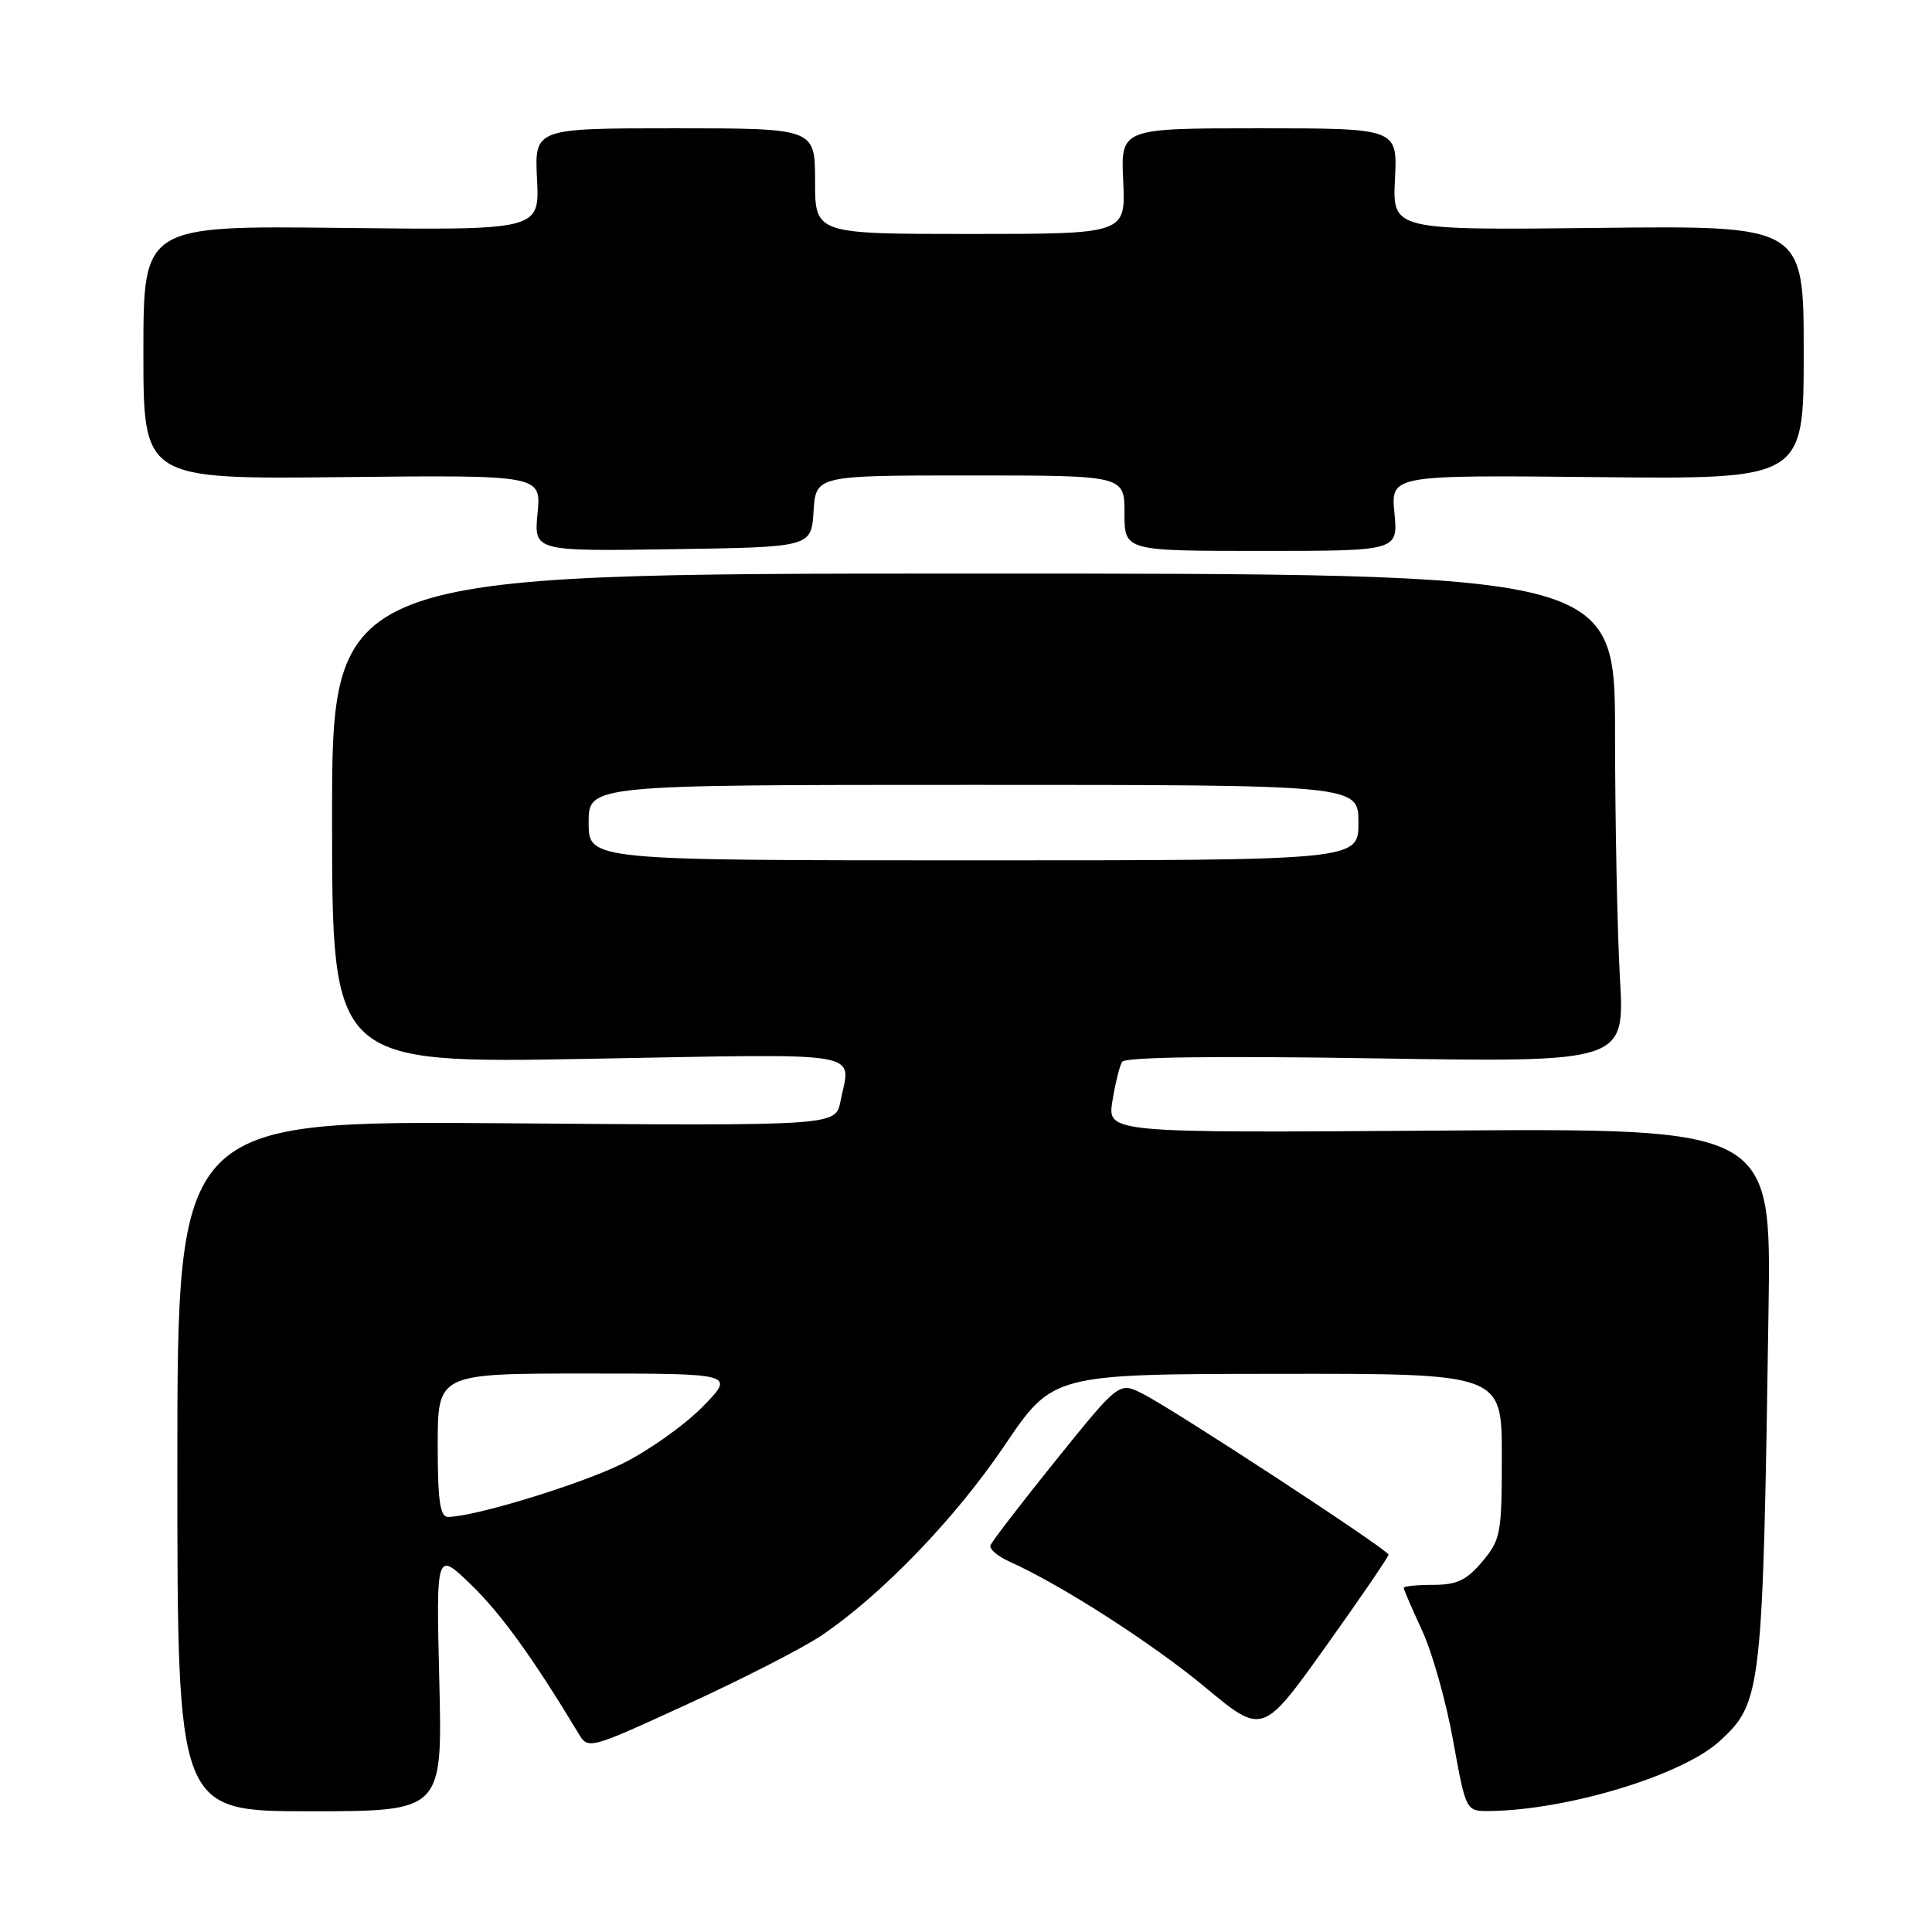 <?xml version="1.0" encoding="UTF-8" standalone="no"?>
<!DOCTYPE svg PUBLIC "-//W3C//DTD SVG 1.1//EN" "http://www.w3.org/Graphics/SVG/1.1/DTD/svg11.dtd" >
<svg xmlns="http://www.w3.org/2000/svg" xmlns:xlink="http://www.w3.org/1999/xlink" version="1.1" viewBox="0 0 256 256">
 <g >
 <path fill="currentColor"
d=" M 58.21 222.75 C 57.79 205.50 57.79 205.50 62.44 210.00 C 66.40 213.84 70.64 219.71 76.64 229.67 C 77.94 231.84 77.97 231.84 91.22 225.75 C 98.53 222.40 106.47 218.32 108.87 216.70 C 116.84 211.30 126.58 201.20 133.08 191.58 C 139.50 182.07 139.50 182.07 169.25 182.04 C 199.00 182.00 199.00 182.00 199.00 192.92 C 199.00 203.22 198.85 204.02 196.41 206.92 C 194.33 209.39 193.05 210.00 189.91 210.00 C 187.76 210.00 186.00 210.18 186.00 210.40 C 186.00 210.62 187.10 213.17 188.44 216.06 C 189.78 218.95 191.63 225.52 192.55 230.66 C 194.24 240.00 194.24 240.00 197.37 239.97 C 207.72 239.85 222.96 235.22 227.87 230.70 C 233.44 225.58 233.58 224.32 234.34 173.50 C 234.70 149.50 234.70 149.50 190.71 149.81 C 146.73 150.12 146.73 150.12 147.40 145.90 C 147.77 143.59 148.35 141.25 148.68 140.70 C 149.08 140.06 161.02 139.90 182.29 140.24 C 215.29 140.76 215.29 140.76 214.65 129.63 C 214.30 123.51 214.01 108.94 214.00 97.25 C 214.00 76.00 214.00 76.00 129.00 76.00 C 44.00 76.00 44.00 76.00 44.00 108.46 C 44.00 140.91 44.00 140.91 78.00 140.30 C 115.51 139.62 112.72 139.14 111.36 145.96 C 110.71 149.18 110.71 149.18 67.11 148.84 C 23.50 148.50 23.50 148.50 23.50 194.25 C 23.50 240.00 23.50 240.00 41.06 240.00 C 58.63 240.00 58.63 240.00 58.21 222.75 Z  M 183.99 206.00 C 183.97 205.37 155.58 186.78 151.39 184.67 C 148.29 183.10 148.29 183.10 139.91 193.49 C 135.31 199.20 131.41 204.28 131.24 204.77 C 131.08 205.26 132.20 206.22 133.72 206.90 C 140.57 209.97 152.72 217.77 159.69 223.57 C 167.30 229.89 167.30 229.89 175.65 218.20 C 180.24 211.77 183.99 206.28 183.99 206.00 Z  M 107.80 67.75 C 108.11 63.00 108.11 63.00 128.55 63.00 C 149.00 63.00 149.00 63.00 149.00 68.00 C 149.00 73.00 149.00 73.00 167.13 73.00 C 185.25 73.00 185.25 73.00 184.77 67.97 C 184.29 62.94 184.29 62.94 211.64 63.22 C 239.00 63.50 239.00 63.50 239.00 46.70 C 239.00 29.89 239.00 29.89 211.75 30.20 C 184.51 30.50 184.51 30.50 184.84 23.75 C 185.18 17.00 185.18 17.00 166.84 17.00 C 148.50 17.00 148.50 17.00 148.83 24.00 C 149.16 31.00 149.16 31.00 128.58 31.00 C 108.00 31.00 108.00 31.00 108.00 24.00 C 108.00 17.00 108.00 17.00 89.41 17.00 C 70.82 17.00 70.82 17.00 71.16 23.75 C 71.49 30.50 71.49 30.50 45.25 30.20 C 19.00 29.90 19.00 29.90 19.00 46.70 C 19.00 63.50 19.00 63.50 45.36 63.22 C 71.71 62.94 71.71 62.94 71.23 67.99 C 70.74 73.05 70.74 73.05 89.12 72.77 C 107.50 72.50 107.50 72.50 107.80 67.75 Z  M 58.00 191.50 C 58.00 182.00 58.00 182.00 77.71 182.00 C 97.42 182.00 97.42 182.00 93.07 186.43 C 90.67 188.87 85.90 192.25 82.45 193.95 C 76.83 196.72 62.79 201.00 59.34 201.00 C 58.31 201.00 58.00 198.77 58.00 191.50 Z  M 78.00 109.00 C 78.00 104.00 78.00 104.00 129.00 104.00 C 180.00 104.00 180.00 104.00 180.00 109.00 C 180.00 114.00 180.00 114.00 129.00 114.00 C 78.00 114.00 78.00 114.00 78.00 109.00 Z "/>
</g>
</svg>